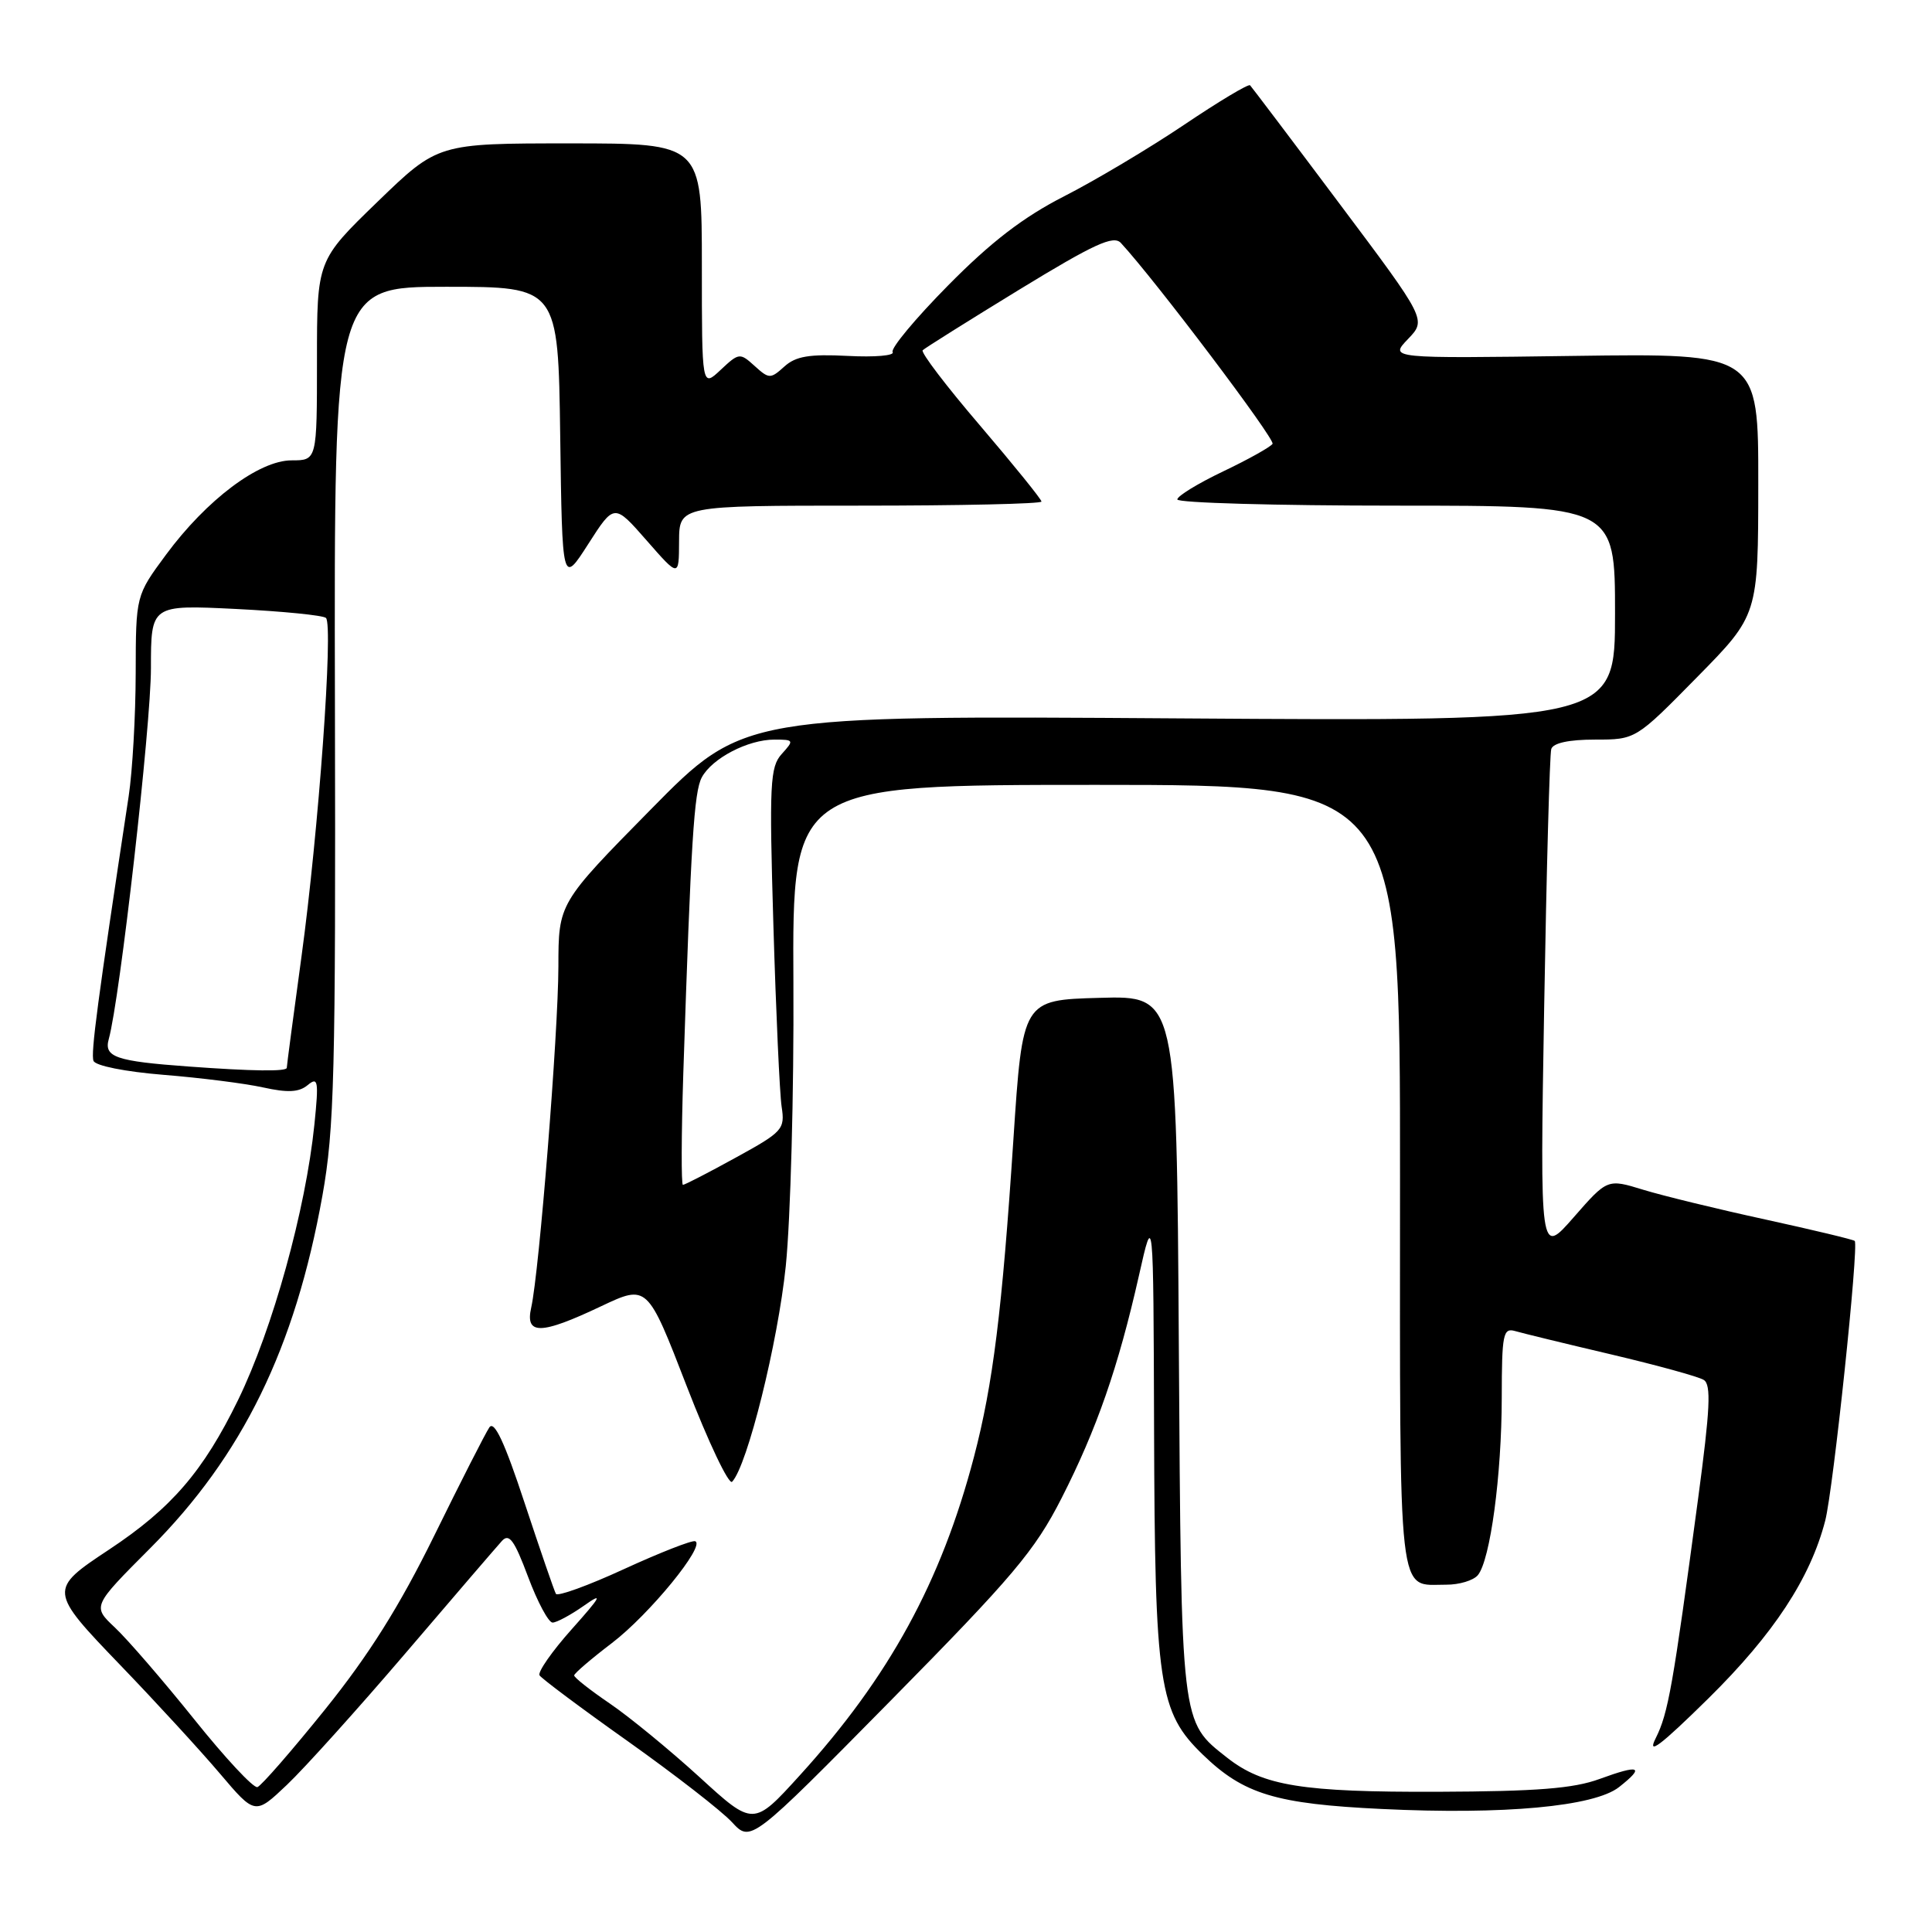 <?xml version="1.0" encoding="UTF-8" standalone="no"?>
<!DOCTYPE svg PUBLIC "-//W3C//DTD SVG 1.1//EN" "http://www.w3.org/Graphics/SVG/1.1/DTD/svg11.dtd" >
<svg xmlns="http://www.w3.org/2000/svg" xmlns:xlink="http://www.w3.org/1999/xlink" version="1.1" viewBox="0 0 256 256">
 <g >
 <path fill="currentColor"
d=" M 140.67 198.50 C 145.32 189.37 148.17 181.19 150.92 169.00 C 152.83 160.50 152.83 160.50 152.92 189.20 C 153.02 223.35 153.54 226.86 159.39 232.51 C 164.79 237.74 169.04 239.03 183.10 239.70 C 199.27 240.48 211.25 239.38 214.53 236.80 C 218.00 234.07 217.29 233.77 211.96 235.72 C 208.51 236.99 203.64 237.37 190.50 237.42 C 172.56 237.48 167.35 236.64 162.61 232.91 C 156.43 228.04 156.53 228.92 156.20 178.22 C 155.91 131.93 155.91 131.93 145.70 132.22 C 135.50 132.50 135.50 132.50 134.28 151.00 C 132.79 173.66 131.58 183.42 129.05 193.07 C 124.71 209.61 117.80 222.24 105.97 235.25 C 99.83 242.01 99.83 242.01 92.67 235.46 C 88.72 231.86 83.37 227.47 80.78 225.71 C 78.18 223.94 76.07 222.28 76.08 222.00 C 76.10 221.72 78.34 219.80 81.06 217.73 C 86.04 213.94 93.56 204.74 92.11 204.22 C 91.68 204.07 87.44 205.73 82.69 207.91 C 77.94 210.10 73.87 211.57 73.66 211.19 C 73.44 210.81 71.58 205.39 69.51 199.14 C 66.87 191.12 65.49 188.17 64.84 189.14 C 64.33 189.89 61.04 196.35 57.53 203.50 C 52.92 212.87 48.88 219.29 43.09 226.49 C 38.66 231.99 34.62 236.63 34.11 236.80 C 33.59 236.97 29.82 232.92 25.72 227.80 C 21.62 222.69 16.90 217.23 15.24 215.67 C 12.23 212.84 12.23 212.84 19.88 205.17 C 32.13 192.89 39.10 178.64 42.72 158.44 C 44.30 149.63 44.49 142.21 44.38 93.25 C 44.26 38.00 44.26 38.00 59.11 38.00 C 73.96 38.00 73.96 38.00 74.23 57.73 C 74.50 77.46 74.50 77.46 77.95 72.08 C 81.39 66.71 81.39 66.71 85.68 71.61 C 89.96 76.50 89.96 76.50 89.98 71.75 C 90.00 67.00 90.00 67.00 114.00 67.00 C 127.20 67.00 138.00 66.76 138.00 66.46 C 138.00 66.16 134.34 61.64 129.88 56.41 C 125.41 51.19 121.98 46.69 122.26 46.41 C 122.54 46.13 128.29 42.52 135.04 38.39 C 144.99 32.31 147.55 31.14 148.52 32.19 C 153.08 37.12 168.99 58.20 168.62 58.81 C 168.36 59.22 165.42 60.87 162.08 62.46 C 158.73 64.06 156.00 65.73 156.00 66.18 C 156.00 66.63 169.05 67.00 185.00 67.00 C 214.00 67.00 214.00 67.00 214.00 81.29 C 214.00 95.58 214.00 95.58 156.25 95.19 C 98.50 94.80 98.50 94.80 86.25 107.24 C 74.00 119.68 74.00 119.68 73.99 128.09 C 73.97 136.93 71.45 168.54 70.39 173.25 C 69.56 176.92 71.63 176.89 79.64 173.09 C 85.78 170.19 85.78 170.19 91.00 183.69 C 93.87 191.11 96.58 196.80 97.01 196.34 C 99.03 194.21 103.07 177.93 104.12 167.76 C 104.75 161.57 105.21 144.69 105.13 130.25 C 104.99 104.00 104.99 104.00 145.26 104.00 C 185.53 104.00 185.53 104.00 185.51 156.03 C 185.50 213.24 185.13 209.95 191.63 209.98 C 193.35 209.99 195.23 209.42 195.82 208.72 C 197.47 206.73 198.98 195.48 198.99 185.18 C 199.00 176.78 199.17 175.92 200.75 176.37 C 201.71 176.65 207.45 178.05 213.50 179.47 C 219.55 180.90 225.07 182.41 225.76 182.85 C 226.76 183.47 226.60 186.70 225.01 198.56 C 221.66 223.53 221.05 227.01 219.39 230.32 C 218.20 232.68 219.99 231.33 226.36 225.06 C 235.02 216.52 239.87 209.14 241.85 201.50 C 242.92 197.36 246.33 165.00 245.76 164.43 C 245.58 164.25 240.27 162.98 233.97 161.60 C 227.66 160.23 220.36 158.45 217.74 157.65 C 212.99 156.19 212.99 156.19 208.52 161.30 C 204.05 166.41 204.05 166.41 204.61 133.45 C 204.92 115.33 205.34 99.94 205.55 99.25 C 205.80 98.45 207.89 98.00 211.34 98.00 C 216.74 98.00 216.74 98.00 224.85 89.75 C 232.97 81.50 232.97 81.50 232.98 64.16 C 233.00 46.82 233.00 46.82 208.55 47.16 C 184.10 47.50 184.10 47.50 186.56 44.93 C 189.02 42.37 189.02 42.37 177.52 27.03 C 171.20 18.59 165.85 11.52 165.64 11.30 C 165.42 11.09 161.48 13.45 156.88 16.55 C 152.27 19.65 145.12 23.91 141.00 26.01 C 135.58 28.78 131.32 32.05 125.63 37.82 C 121.30 42.20 117.99 46.18 118.28 46.65 C 118.58 47.12 115.90 47.35 112.33 47.16 C 107.24 46.90 105.44 47.20 103.93 48.57 C 102.09 50.23 101.90 50.22 99.99 48.49 C 98.04 46.72 97.91 46.74 95.49 49.01 C 93.00 51.35 93.00 51.35 93.00 35.17 C 93.00 19.00 93.00 19.00 75.51 19.00 C 58.02 19.00 58.02 19.00 50.01 26.75 C 42.00 34.51 42.00 34.51 42.00 47.75 C 42.00 61.00 42.00 61.00 38.64 61.00 C 34.32 61.00 27.38 66.21 21.99 73.51 C 18.00 78.91 18.00 78.91 17.98 89.21 C 17.97 94.87 17.55 102.20 17.05 105.50 C 12.91 132.79 12.01 139.58 12.39 140.57 C 12.64 141.22 16.60 142.01 21.66 142.42 C 26.52 142.81 32.46 143.56 34.86 144.09 C 38.12 144.81 39.62 144.74 40.77 143.78 C 42.15 142.64 42.25 143.20 41.66 149.00 C 40.50 160.32 36.14 176.07 31.55 185.50 C 26.94 194.95 22.72 199.85 14.48 205.31 C 6.42 210.65 6.42 210.74 16.03 220.73 C 20.69 225.57 26.59 232.00 29.15 235.02 C 33.80 240.50 33.80 240.50 38.02 236.50 C 40.34 234.30 47.43 226.43 53.78 219.00 C 60.12 211.57 65.85 204.91 66.51 204.18 C 67.47 203.13 68.16 204.09 69.97 208.93 C 71.22 212.27 72.68 215.00 73.22 215.00 C 73.75 215.00 75.61 214.00 77.35 212.78 C 79.97 210.93 79.71 211.45 75.75 215.89 C 73.14 218.81 71.23 221.56 71.49 221.99 C 71.76 222.42 77.04 226.37 83.24 230.76 C 89.43 235.16 95.62 239.96 96.99 241.45 C 99.48 244.14 99.48 244.14 118.04 225.32 C 134.24 208.88 137.11 205.49 140.67 198.50 Z  M 90.54 142.25 C 91.56 111.39 91.96 104.95 92.99 103.01 C 94.35 100.48 99.10 98.00 102.61 98.00 C 105.20 98.00 105.24 98.08 103.59 99.90 C 102.03 101.62 101.92 103.80 102.48 122.65 C 102.82 134.12 103.31 144.91 103.57 146.64 C 104.03 149.63 103.73 149.97 97.49 153.39 C 93.88 155.38 90.73 157.00 90.49 157.00 C 90.26 157.00 90.28 150.36 90.54 142.25 Z  M 25.00 141.32 C 15.34 140.62 13.75 140.07 14.41 137.69 C 15.88 132.44 20.00 96.18 20.00 88.54 C 20.00 80.14 20.00 80.14 31.25 80.69 C 37.44 81.00 42.81 81.53 43.19 81.88 C 44.19 82.79 42.21 110.24 39.95 126.74 C 38.88 134.58 38.00 141.21 38.00 141.49 C 38.00 142.00 33.46 141.94 25.00 141.32 Z "/>
</g>
</svg>